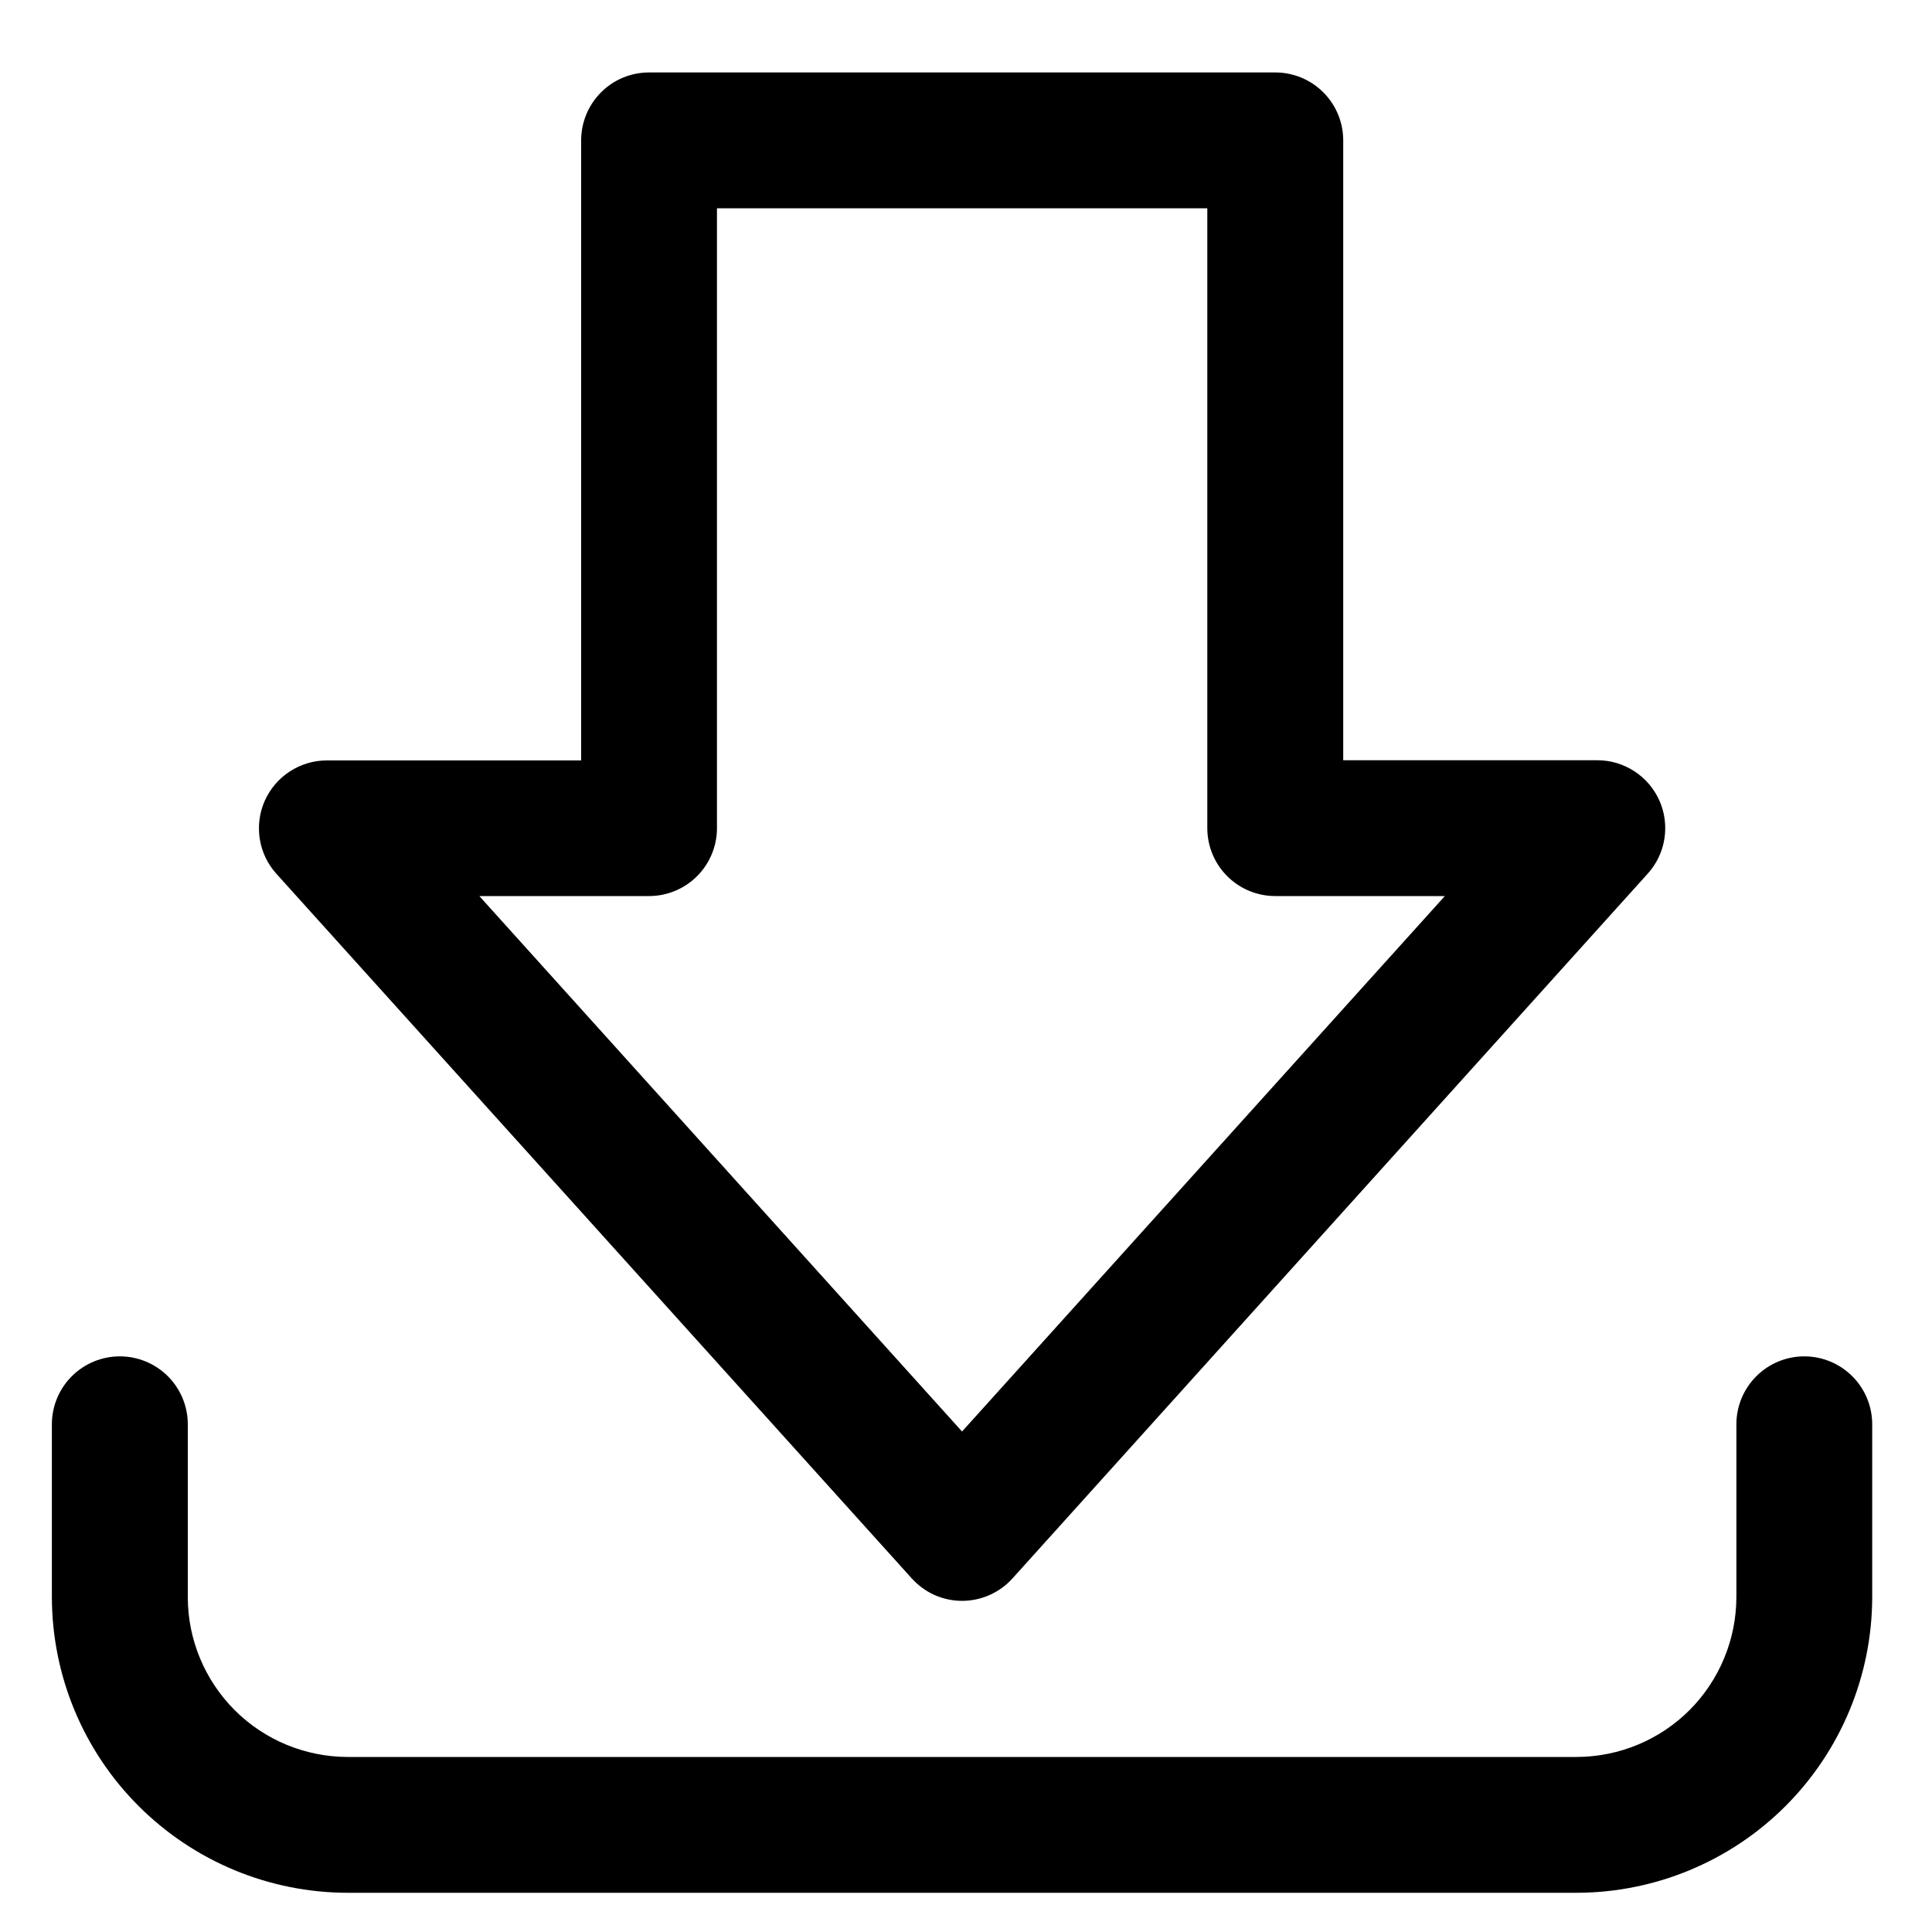 <svg width="20" height="20" viewBox="0 0 20 20" fill="none" xmlns="http://www.w3.org/2000/svg">
<path d="M9.959 16.572C9.861 16.572 9.763 16.551 9.673 16.511C9.583 16.47 9.503 16.411 9.437 16.338L2.86 9.044C2.769 8.943 2.71 8.818 2.689 8.684C2.668 8.55 2.686 8.412 2.741 8.289C2.797 8.165 2.886 8.06 3 7.986C3.114 7.912 3.246 7.872 3.382 7.872H6.016V1.453C6.016 1.267 6.09 1.088 6.222 0.956C6.353 0.824 6.532 0.75 6.719 0.75H13.202C13.388 0.75 13.567 0.824 13.699 0.956C13.831 1.088 13.905 1.267 13.905 1.453V7.87H16.537C16.673 7.87 16.805 7.91 16.919 7.984C17.033 8.058 17.122 8.163 17.178 8.287C17.233 8.411 17.251 8.548 17.23 8.682C17.209 8.816 17.15 8.941 17.059 9.042L10.481 16.34C10.415 16.413 10.335 16.471 10.245 16.511C10.155 16.551 10.058 16.572 9.959 16.572ZM4.962 9.276L9.959 14.819L14.957 9.276H13.202C13.015 9.276 12.836 9.202 12.704 9.07C12.572 8.938 12.498 8.759 12.498 8.573V2.156H7.422V8.573C7.422 8.759 7.348 8.938 7.216 9.07C7.084 9.202 6.905 9.276 6.719 9.276H4.962Z" fill="black"/>
<path d="M16.321 19.594H3.598C2.787 19.593 2.009 19.27 1.435 18.696C0.861 18.123 0.538 17.345 0.537 16.533V14.744C0.537 14.558 0.611 14.379 0.743 14.247C0.875 14.115 1.054 14.041 1.24 14.041C1.427 14.041 1.606 14.115 1.738 14.247C1.87 14.379 1.944 14.558 1.944 14.744V16.533C1.944 16.972 2.119 17.392 2.429 17.703C2.739 18.013 3.16 18.187 3.598 18.188H16.321C16.759 18.187 17.18 18.013 17.49 17.703C17.8 17.392 17.974 16.972 17.975 16.533V14.744C17.975 14.558 18.049 14.379 18.181 14.247C18.313 14.115 18.491 14.041 18.678 14.041C18.864 14.041 19.043 14.115 19.175 14.247C19.307 14.379 19.381 14.558 19.381 14.744V16.533C19.38 17.345 19.057 18.122 18.484 18.696C17.91 19.27 17.132 19.593 16.321 19.594Z" fill="black"/>
</svg>
